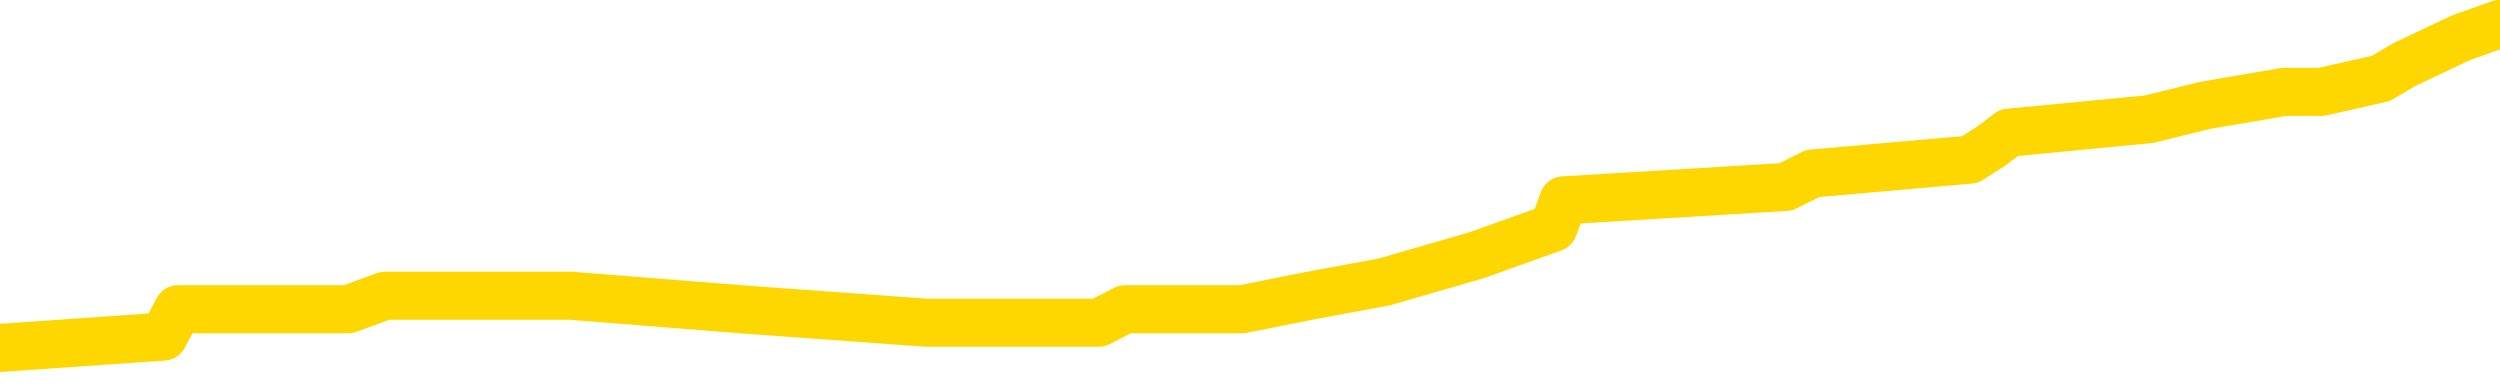 <svg xmlns="http://www.w3.org/2000/svg" version="1.1" viewBox="0 0 6500 1000">
	<path fill="none" stroke="gold" stroke-width="125" stroke-linecap="round" stroke-linejoin="round" d="M0 56983  L-441149 56983 L-440965 56948 L-440475 56877 L-440181 56842 L-439870 56771 L-439636 56736 L-439582 56665 L-439523 56595 L-439370 56560 L-439329 56489 L-439197 56454 L-438904 56418 L-438363 56418 L-437753 56383 L-437705 56383 L-437065 56348 L-437032 56348 L-436506 56348 L-436374 56312 L-435983 56242 L-435655 56171 L-435538 56100 L-435327 56030 L-434610 56030 L-434040 55995 L-433933 55995 L-433758 55959 L-433537 55889 L-433135 55853 L-433110 55783 L-432182 55712 L-432094 55641 L-432012 55571 L-431942 55500 L-431645 55465 L-431493 55394 L-429602 55430 L-429502 55430 L-429239 55430 L-428946 55465 L-428804 55394 L-428555 55394 L-428520 55359 L-428361 55324 L-427898 55253 L-427645 55218 L-427433 55147 L-427181 55112 L-426832 55076 L-425905 55006 L-425811 54935 L-425401 54900 L-424230 54829 L-423041 54794 L-422949 54723 L-422921 54653 L-422655 54582 L-422356 54512 L-422227 54441 L-422190 54370 L-421375 54370 L-420991 54406 L-419931 54441 L-419870 54441 L-419604 55147 L-419133 55818 L-418941 56489 L-418677 57160 L-418340 57125 L-418205 57089 L-417749 57054 L-417006 57019 L-416988 56983 L-416823 56913 L-416755 56913 L-416239 56877 L-415210 56877 L-415014 56842 L-414525 56807 L-414163 56771 L-413755 56771 L-413369 56807 L-411666 56807 L-411568 56807 L-411496 56807 L-411434 56807 L-411250 56771 L-410914 56771 L-410273 56736 L-410196 56701 L-410135 56701 L-409948 56665 L-409869 56665 L-409692 56630 L-409672 56595 L-409442 56595 L-409055 56560 L-408166 56560 L-408127 56524 L-408038 56489 L-408011 56418 L-407003 56383 L-406853 56312 L-406829 56277 L-406696 56242 L-406656 56206 L-405398 56171 L-405340 56171 L-404800 56136 L-404748 56136 L-404701 56136 L-404306 56100 L-404167 56065 L-403967 56030 L-403820 56030 L-403655 56030 L-403379 56065 L-403020 56065 L-402467 56030 L-401823 55995 L-401564 55924 L-401410 55889 L-401009 55853 L-400969 55818 L-400848 55783 L-400787 55818 L-400773 55818 L-400679 55818 L-400386 55783 L-400234 55641 L-399904 55571 L-399826 55500 L-399750 55465 L-399524 55359 L-399457 55288 L-399229 55218 L-399177 55147 L-399012 55112 L-398006 55076 L-397823 55041 L-397272 55006 L-396879 54935 L-396482 54900 L-395632 54829 L-395553 54794 L-394974 54759 L-394533 54759 L-394292 54723 L-394135 54723 L-393734 54653 L-393713 54653 L-393269 54617 L-392863 54582 L-392727 54512 L-392552 54441 L-392416 54370 L-392165 54300 L-391166 54264 L-391083 54229 L-390948 54194 L-390909 54158 L-390019 54123 L-389804 54088 L-389361 54052 L-389243 54017 L-389186 53982 L-388510 53982 L-388410 53947 L-388381 53947 L-387039 53911 L-386633 53876 L-386594 53841 L-385666 53805 L-385567 53770 L-385434 53735 L-385030 53699 L-385004 53664 L-384911 53629 L-384695 53593 L-384284 53523 L-383130 53452 L-382838 53382 L-382810 53311 L-382202 53276 L-381952 53205 L-381932 53170 L-381002 53134 L-380951 53064 L-380829 53028 L-380811 52958 L-380655 52923 L-380480 52852 L-380343 52817 L-380287 52781 L-380179 52746 L-380094 52711 L-379861 52675 L-379786 52640 L-379477 52605 L-379359 52569 L-379190 52534 L-379098 52499 L-378996 52499 L-378972 52463 L-378895 52463 L-378797 52393 L-378431 52358 L-378326 52322 L-377822 52287 L-377371 52252 L-377332 52216 L-377308 52181 L-377268 52146 L-377139 52110 L-377038 52075 L-376597 52040 L-376314 52004 L-375722 51969 L-375592 51934 L-375317 51863 L-375165 51828 L-375011 51793 L-374926 51722 L-374848 51687 L-374662 51651 L-374612 51651 L-374584 51616 L-374505 51581 L-374482 51545 L-374198 51475 L-373595 51404 L-372599 51369 L-372301 51334 L-371567 51298 L-371323 51263 L-371233 51228 L-370655 51192 L-369957 51157 L-369205 51122 L-368886 51086 L-368504 51016 L-368426 50980 L-367792 50945 L-367606 50910 L-367519 50910 L-367389 50910 L-367076 50875 L-367027 50839 L-366885 50804 L-366863 50769 L-365896 50733 L-365350 50698 L-364872 50698 L-364811 50698 L-364487 50698 L-364466 50663 L-364403 50663 L-364193 50627 L-364116 50592 L-364062 50557 L-364039 50521 L-364000 50486 L-363984 50451 L-363227 50415 L-363211 50380 L-362411 50345 L-362259 50310 L-361353 50274 L-360847 50239 L-360618 50168 L-360577 50168 L-360461 50133 L-360285 50098 L-359531 50133 L-359396 50098 L-359232 50062 L-358914 50027 L-358737 49956 L-357715 49886 L-357692 49815 L-357441 49780 L-357228 49709 L-356594 49674 L-356356 49603 L-356323 49533 L-356145 49462 L-356065 49391 L-355975 49356 L-355911 49286 L-355471 49215 L-355447 49180 L-354906 49144 L-354650 49109 L-354156 49074 L-353278 49038 L-353242 49003 L-353189 48968 L-353148 48932 L-353031 48897 L-352754 48862 L-352547 48791 L-352350 48721 L-352327 48650 L-352276 48579 L-352237 48544 L-352159 48509 L-351562 48438 L-351502 48403 L-351398 48367 L-351244 48332 L-350612 48297 L-349931 48262 L-349628 48191 L-349282 48156 L-349084 48120 L-349036 48050 L-348715 48014 L-348088 47979 L-347941 47944 L-347905 47908 L-347847 47873 L-347770 47802 L-347529 47802 L-347441 47767 L-347347 47732 L-347053 47697 L-346919 47661 L-346859 47626 L-346822 47555 L-346549 47555 L-345543 47520 L-345368 47485 L-345317 47485 L-345025 47449 L-344832 47379 L-344499 47343 L-343992 47308 L-343430 47237 L-343416 47167 L-343399 47132 L-343298 47061 L-343184 46990 L-343145 46920 L-343107 46884 L-343041 46884 L-343013 46849 L-342874 46884 L-342582 46884 L-342532 46884 L-342426 46884 L-342162 46849 L-341697 46814 L-341552 46814 L-341498 46743 L-341441 46708 L-341250 46673 L-340884 46637 L-340670 46637 L-340475 46637 L-340417 46637 L-340358 46567 L-340205 46531 L-339935 46496 L-339505 46673 L-339490 46673 L-339413 46637 L-339348 46602 L-339219 46355 L-339195 46319 L-338911 46284 L-338864 46249 L-338809 46213 L-338347 46178 L-338308 46178 L-338267 46143 L-338077 46108 L-337596 46072 L-337109 46037 L-337093 46002 L-337055 45966 L-336798 45931 L-336721 45860 L-336491 45825 L-336475 45754 L-336181 45684 L-335738 45649 L-335292 45613 L-334787 45578 L-334633 45543 L-334347 45507 L-334306 45437 L-333975 45401 L-333753 45366 L-333236 45295 L-333161 45260 L-332913 45189 L-332718 45119 L-332659 45084 L-331882 45048 L-331808 45048 L-331577 45013 L-331561 45013 L-331499 44978 L-331303 44942 L-330839 44942 L-330816 44907 L-330686 44907 L-329385 44907 L-329369 44907 L-329292 44872 L-329198 44872 L-328981 44872 L-328829 44836 L-328650 44872 L-328596 44907 L-328309 44942 L-328270 44942 L-327900 44942 L-327460 44942 L-327277 44942 L-326956 44907 L-326661 44907 L-326215 44836 L-326143 44801 L-325680 44730 L-325243 44695 L-325061 44660 L-323607 44589 L-323475 44554 L-323017 44483 L-322791 44448 L-322405 44377 L-321888 44307 L-320934 44236 L-320140 44165 L-319466 44130 L-319040 44060 L-318729 44024 L-318499 43918 L-317816 43812 L-317803 43706 L-317593 43565 L-317571 43530 L-317396 43459 L-316446 43424 L-316178 43353 L-315363 43318 L-315052 43247 L-315015 43212 L-314958 43141 L-314341 43106 L-313703 43036 L-312077 43000 L-311403 42965 L-310761 42965 L-310683 42965 L-310627 42965 L-310591 42965 L-310563 42930 L-310451 42859 L-310433 42824 L-310410 42788 L-310257 42753 L-310203 42682 L-310126 42647 L-310006 42612 L-309909 42576 L-309791 42541 L-309522 42471 L-309252 42435 L-309235 42365 L-309035 42329 L-308888 42259 L-308661 42223 L-308527 42188 L-308218 42153 L-308158 42117 L-307805 42047 L-307456 42012 L-307356 41976 L-307291 41906 L-307231 41870 L-306847 41800 L-306466 41764 L-306362 41729 L-306102 41694 L-305830 41623 L-305671 41588 L-305639 41552 L-305577 41517 L-305435 41482 L-305252 41447 L-305207 41411 L-304919 41411 L-304903 41376 L-304670 41376 L-304609 41341 L-304570 41341 L-303991 41305 L-303857 41270 L-303834 41129 L-303815 40882 L-303798 40599 L-303782 40317 L-303758 40034 L-303741 39822 L-303720 39575 L-303703 39328 L-303680 39187 L-303663 39045 L-303642 38939 L-303625 38869 L-303576 38763 L-303504 38657 L-303469 38480 L-303445 38339 L-303410 38198 L-303368 38057 L-303331 37986 L-303316 37845 L-303291 37739 L-303254 37668 L-303237 37562 L-303214 37492 L-303197 37421 L-303178 37350 L-303162 37280 L-303133 37174 L-303107 37068 L-303061 37033 L-303045 36962 L-303003 36927 L-302955 36856 L-302884 36786 L-302869 36715 L-302853 36644 L-302791 36609 L-302752 36574 L-302712 36538 L-302546 36503 L-302481 36468 L-302465 36432 L-302421 36362 L-302363 36326 L-302150 36291 L-302117 36256 L-302074 36221 L-301996 36185 L-301459 36150 L-301381 36115 L-301276 36044 L-301188 36009 L-301011 35973 L-300661 35938 L-300505 35903 L-300067 35867 L-299910 35832 L-299781 35797 L-299077 35726 L-298876 35691 L-297915 35620 L-297433 35585 L-297334 35585 L-297241 35550 L-296996 35514 L-296923 35479 L-296480 35408 L-296384 35373 L-296369 35338 L-296353 35302 L-296328 35267 L-295862 35232 L-295645 35197 L-295506 35161 L-295212 35126 L-295123 35091 L-295082 35055 L-295052 35020 L-294880 34985 L-294821 34949 L-294745 34914 L-294664 34879 L-294594 34879 L-294285 34843 L-294200 34808 L-293986 34773 L-293951 34737 L-293268 34702 L-293169 34667 L-292964 34632 L-292917 34596 L-292639 34561 L-292577 34526 L-292560 34455 L-292482 34420 L-292173 34349 L-292149 34314 L-292095 34243 L-292072 34208 L-291950 34173 L-291814 34102 L-291570 34067 L-291444 34067 L-290798 34031 L-290782 34031 L-290757 34031 L-290577 33961 L-290500 33925 L-290409 33890 L-289981 33855 L-289565 33819 L-289172 33749 L-289093 33713 L-289074 33678 L-288711 33643 L-288475 33608 L-288246 33572 L-287933 33537 L-287855 33502 L-287775 33431 L-287597 33360 L-287581 33325 L-287316 33254 L-287235 33219 L-287005 33184 L-286779 33149 L-286464 33149 L-286288 33113 L-285927 33113 L-285536 33078 L-285466 33007 L-285402 32972 L-285262 32901 L-285210 32866 L-285109 32795 L-284607 32760 L-284410 32725 L-284163 32689 L-283977 32654 L-283678 32619 L-283602 32584 L-283436 32513 L-282551 32478 L-282523 32407 L-282400 32336 L-281821 32301 L-281743 32266 L-281030 32266 L-280718 32266 L-280505 32266 L-280488 32266 L-280101 32266 L-279576 32195 L-279130 32160 L-278801 32125 L-278648 32089 L-278322 32089 L-278143 32054 L-278062 32054 L-277856 31983 L-277680 31948 L-276751 31913 L-275862 31877 L-275823 31842 L-275595 31842 L-275216 31807 L-274428 31771 L-274194 31736 L-274118 31701 L-273760 31665 L-273189 31595 L-272922 31560 L-272535 31524 L-272432 31524 L-272262 31524 L-271643 31524 L-271432 31524 L-271124 31524 L-271071 31489 L-270943 31454 L-270890 31418 L-270771 31383 L-270435 31312 L-269476 31277 L-269344 31206 L-269143 31171 L-268511 31136 L-268200 31100 L-267786 31065 L-267759 31030 L-267613 30995 L-267193 30959 L-265861 30959 L-265814 30924 L-265685 30853 L-265668 30818 L-265090 30747 L-264885 30712 L-264855 30677 L-264814 30641 L-264757 30606 L-264719 30571 L-264641 30536 L-264498 30500 L-264044 30465 L-263926 30430 L-263640 30394 L-263268 30359 L-263171 30324 L-262845 30288 L-262490 30253 L-262320 30218 L-262273 30182 L-262164 30147 L-262075 30112 L-262047 30076 L-261971 30006 L-261667 29971 L-261633 29900 L-261562 29865 L-261194 29829 L-260858 29794 L-260777 29794 L-260558 29759 L-260386 29723 L-260359 29688 L-259861 29653 L-259312 29582 L-258432 29547 L-258333 29476 L-258256 29441 L-257982 29406 L-257735 29335 L-257661 29300 L-257599 29229 L-257480 29194 L-257438 29158 L-257328 29123 L-257251 29052 L-256550 29017 L-256305 28982 L-256265 28947 L-256109 28911 L-255509 28911 L-255283 28911 L-255191 28911 L-254715 28911 L-254118 28841 L-253598 28805 L-253577 28770 L-253432 28735 L-253112 28735 L-252570 28735 L-252338 28735 L-252168 28735 L-251681 28699 L-251454 28664 L-251369 28629 L-251022 28593 L-250696 28593 L-250173 28558 L-249846 28523 L-249246 28487 L-249048 28417 L-248996 28382 L-248955 28346 L-248674 28311 L-247990 28240 L-247680 28205 L-247655 28134 L-247463 28099 L-247241 28064 L-247155 28028 L-246491 27958 L-246467 27923 L-246245 27852 L-245915 27817 L-245563 27746 L-245358 27711 L-245126 27640 L-244868 27605 L-244678 27534 L-244631 27499 L-244404 27463 L-244369 27428 L-244213 27393 L-243998 27358 L-243825 27322 L-243734 27287 L-243457 27252 L-243213 27216 L-242898 27181 L-242471 27181 L-242434 27181 L-241951 27181 L-241717 27181 L-241505 27146 L-241279 27110 L-240729 27110 L-240482 27075 L-239648 27075 L-239592 27040 L-239571 27004 L-239413 26969 L-238951 26934 L-238911 26899 L-238571 26828 L-238437 26793 L-238215 26757 L-237642 26722 L-237171 26687 L-236976 26651 L-236783 26616 L-236594 26581 L-236492 26545 L-236124 26510 L-236077 26475 L-235996 26439 L-234702 26404 L-234654 26369 L-234386 26369 L-234241 26369 L-233690 26369 L-233573 26334 L-233491 26298 L-233132 26263 L-232908 26228 L-232627 26192 L-232298 26122 L-231790 26086 L-231677 26051 L-231599 26016 L-231434 25980 L-231140 25980 L-230671 25980 L-230475 26016 L-230424 26016 L-229774 25980 L-229653 25945 L-229198 25945 L-229163 25910 L-228694 25875 L-228584 25839 L-228567 25804 L-228351 25804 L-228170 25769 L-227639 25769 L-226609 25769 L-226410 25733 L-225951 25698 L-225003 25627 L-224904 25592 L-224550 25521 L-224490 25486 L-224475 25451 L-224440 25415 L-224071 25380 L-223951 25345 L-223709 25310 L-223545 25274 L-223357 25239 L-223237 25204 L-222166 25133 L-221308 25098 L-221096 25027 L-220998 24992 L-220824 24921 L-220491 24886 L-220419 24850 L-220362 24815 L-220186 24815 L-219797 24780 L-219562 24745 L-219451 24709 L-219334 24674 L-218353 24639 L-218327 24603 L-217733 24533 L-217701 24533 L-217552 24497 L-217268 24462 L-216356 24462 L-215410 24462 L-215257 24427 L-215154 24427 L-215022 24391 L-214879 24356 L-214853 24321 L-214739 24286 L-214520 24250 L-213839 24215 L-213710 24180 L-213406 24144 L-213167 24074 L-212834 24038 L-212195 24003 L-211853 23932 L-211791 23897 L-211635 23897 L-210714 23897 L-210243 23897 L-210200 23897 L-210187 23862 L-210146 23826 L-210124 23791 L-210097 23756 L-209953 23721 L-209530 23685 L-209195 23685 L-209004 23650 L-208575 23650 L-208387 23615 L-207998 23544 L-207464 23509 L-207091 23473 L-207070 23473 L-206820 23438 L-206702 23403 L-206626 23367 L-206490 23332 L-206451 23297 L-206371 23262 L-205976 23226 L-205481 23191 L-205369 23120 L-205196 23085 L-204887 23050 L-204440 23014 L-204117 22979 L-203974 22908 L-203547 22838 L-203394 22767 L-203339 22697 L-202525 22661 L-202505 22626 L-202133 22591 L-202077 22591 L-200948 22555 L-200880 22555 L-200321 22520 L-200127 22485 L-199990 22449 L-199757 22414 L-199410 22379 L-199375 22308 L-199340 22273 L-199272 22202 L-198923 22167 L-198751 22132 L-198266 22096 L-198250 22061 L-197924 22026 L-197767 21990 L-196626 21920 L-196601 21884 L-196410 21814 L-196216 21778 L-195966 21743 L-195949 21708 L-194928 21673 L-194631 21637 L-194555 21602 L-194419 21531 L-194243 21496 L-193667 21425 L-193451 21390 L-193387 21355 L-193257 21319 L-193220 21249 L-192697 21213 L-192559 35126 L-192544 35126 L-192521 35126 L-192501 35126 L-192274 21178 L-191498 21178 L-191457 21178 L-191089 21178 L-191010 21143 L-190958 21108 L-190285 21072 L-189543 21037 L-189118 21037 L-188670 21002 L-187609 20966 L-187297 20896 L-186887 20896 L-186815 20860 L-186291 20860 L-186196 20860 L-186178 20860 L-185733 20825 L-185548 20754 L-184768 20684 L-184095 20649 L-183683 20543 L-183451 20472 L-183311 20437 L-183229 20366 L-183209 20331 L-183133 20331 L-183005 20295 L-182688 20331 L-182463 20331 L-182138 20295 L-182076 20295 L-181706 20295 L-181673 20295 L-181465 20295 L-180797 20295 L-180720 20295 L-180562 20225 L-180451 20225 L-180125 20189 L-179970 20154 L-179629 20154 L-179572 20084 L-179234 20013 L-179030 19978 L-178977 19907 L-177601 19872 L-177471 19836 L-177038 19801 L-176717 19766 L-175889 19695 L-175766 19660 L-175035 19589 L-174879 19519 L-174839 19483 L-174785 19448 L-174762 19413 L-174648 19377 L-174351 19342 L-174061 19307 L-174007 19271 L-173886 19236 L-173856 19201 L-173757 19165 L-173313 19165 L-173161 19130 L-172326 19130 L-171783 19095 L-171449 19095 L-171433 19060 L-171358 19024 L-171241 18989 L-171047 18954 L-170783 18918 L-169948 18883 L-169852 18848 L-169330 18812 L-169289 18777 L-169189 18742 L-168361 18742 L-168226 18706 L-167887 18706 L-167333 18671 L-166953 18636 L-166790 18600 L-166480 18565 L-165668 18530 L-165362 18495 L-165093 18495 L-164772 18495 L-164451 18530 L-164175 18530 L-163347 18459 L-163252 18424 L-163159 18318 L-163055 18212 L-162668 18106 L-162188 18036 L-162171 18000 L-162053 17965 L-161685 17894 L-161590 17859 L-160756 17788 L-160679 17753 L-160380 17718 L-160289 17682 L-159882 17612 L-159771 17541 L-159072 17506 L-158599 17471 L-158539 17435 L-158320 17365 L-158046 17329 L-157933 17294 L-156906 17259 L-156519 17223 L-156499 17188 L-156167 17153 L-155922 17117 L-155489 17082 L-155379 17047 L-155261 17012 L-154809 16941 L-154219 16906 L-153882 16870 L-151989 16835 L-151876 16764 L-151664 16729 L-150346 16694 L-150239 8749 L-150173 910 L-150137 -6328 L-150075 -6328 L-149576 1545 L-148901 9314 L-148879 16482 L-148608 16411 L-147640 16411 L-146951 16376 L-146789 16341 L-146248 16305 L-146158 16270 L-145139 16235 L-144191 16164 L-143826 16199 L-143723 16235 L-143135 16235 L-143075 16235 L-142975 16199 L-142534 16129 L-142427 16093 L-141985 16058 L-140985 15952 L-140729 15846 L-140626 15740 L-140496 15670 L-140129 15599 L-139549 15528 L-139518 15493 L-139202 15458 L-137219 15423 L-137103 15387 L-137036 15387 L-136677 15352 L-135058 15317 L-134881 15317 L-134736 15317 L-133914 15352 L-133861 15387 L-133807 15387 L-133373 15387 L-132392 15423 L-132318 15423 L-131234 15387 L-131021 15387 L-130305 15317 L-129916 15281 L-129697 15211 L-129378 15140 L-128884 15069 L-128756 15034 L-128527 14963 L-128295 14893 L-128236 14858 L-127946 14822 L-127674 14752 L-126644 14716 L-124979 14681 L-124560 14646 L-124423 14610 L-124267 14610 L-123961 14575 L-123733 14504 L-123575 14469 L-123416 14399 L-123246 14328 L-123199 14293 L-123146 14257 L-123124 14257 L-122738 14222 L-122488 14222 L-122218 14222 L-122057 14222 L-121967 14222 L-120309 14222 L-120143 14257 L-119763 14222 L-119303 14222 L-118694 14151 L-117601 14116 L-117170 14081 L-117138 14045 L-117076 14010 L-117058 13975 L-115355 13939 L-115313 13904 L-114846 13869 L-114660 13834 L-114627 13763 L-114032 13728 L-113982 13692 L-113659 13657 L-113609 13622 L-113398 13586 L-113380 13551 L-113114 13480 L-113061 13445 L-112592 13410 L-112082 13339 L-112003 13339 L-111709 13304 L-111693 13269 L-111654 13233 L-111583 13198 L-111426 13163 L-110480 13163 L-110423 13163 L-109902 13163 L-109710 13127 L-109609 13127 L-109383 13092 L-108873 13092 L-108485 14045 L-108416 14045 L-108067 14010 L-107710 13975 L-106582 12951 L-106530 12880 L-106304 12845 L-106270 12810 L-106145 12739 L-106047 12739 L-105782 12739 L-105042 12774 L-104463 12774 L-104170 12774 L-103464 12774 L-103285 12739 L-103262 12739 L-102626 12704 L-102315 12668 L-101918 12668 L-101888 12633 L-101867 12598 L-101714 12562 L-101029 12562 L-101012 12562 L-100672 12562 L-100400 12527 L-100362 12492 L-100306 12421 L-100284 12386 L-100212 12350 L-99880 12315 L-99774 12280 L-99745 12209 L-99547 12174 L-99395 12139 L-98526 12103 L-97964 12033 L-97948 12033 L-97847 11997 L-97744 12033 L-97598 12033 L-97520 12033 L-97482 11997 L-97426 11962 L-97353 11927 L-97208 11891 L-96726 11891 L-96322 11856 L-95456 11891 L-95436 11891 L-95178 11891 L-95101 11891 L-95072 11856 L-95062 11786 L-95045 11750 L-94752 11715 L-94712 11680 L-94640 11644 L-94567 11609 L-94362 11574 L-94202 11468 L-93900 11362 L-93823 11221 L-93806 11115 L-93590 11044 L-93358 11044 L-93248 11079 L-92879 11115 L-92720 11115 L-92489 11115 L-92321 11115 L-92175 11079 L-92043 11044 L-90768 10973 L-90364 10903 L-90303 10867 L-90187 10797 L-89761 10762 L-89746 10691 L-89684 10656 L-89411 10585 L-89298 10550 L-89016 10479 L-88739 10444 L-88314 10373 L-88291 10338 L-88213 10302 L-88088 10267 L-87501 10232 L-87110 10197 L-86774 10161 L-86185 10126 L-86083 10126 L-85912 10091 L-85776 10091 L-84948 10055 L-83763 10020 L-83727 9985 L-83672 9985 L-83451 9949 L-83246 9949 L-83091 9949 L-82835 9914 L-82758 9879 L-82215 9843 L-82179 9808 L-81930 9773 L-81543 9737 L-80717 9702 L-80359 9667 L-80048 9667 L-79790 9632 L-79567 9596 L-79161 9561 L-79044 9526 L-78861 9490 L-78808 9490 L-78619 9455 L-78448 9420 L-78420 9384 L-78139 9349 L-77829 9314 L-77691 9278 L-77381 9243 L-77187 9243 L-77172 9208 L-76452 9208 L-76319 9137 L-76021 9102 L-75930 9067 L-75330 9067 L-75292 9031 L-75213 8996 L-74593 8961 L-74441 8890 L-74401 8855 L-74090 8819 L-73898 8784 L-73705 8713 L-73650 8643 L-73341 8608 L-73289 8572 L-73234 8608 L-73208 8608 L-73083 8608 L-72273 8572 L-72196 8537 L-71656 8502 L-71387 8466 L-70728 8431 L-69820 8396 L-69579 8360 L-69046 8325 L-68829 8290 L-67722 8325 L-67671 8325 L-66896 8325 L-66348 8290 L-66237 8254 L-66084 8184 L-66029 8149 L-65863 8113 L-65486 8078 L-65039 8043 L-64984 8007 L-64830 7972 L-64150 7937 L-63929 7901 L-63412 7866 L-62563 7795 L-62547 7760 L-60756 7725 L-60201 7689 L-60084 7654 L-59078 7619 L-59042 7584 L-58809 7584 L-58716 7584 L-58676 7584 L-58344 7548 L-57993 7513 L-57727 7442 L-57441 7407 L-57130 7336 L-56876 7266 L-56782 7230 L-56292 7195 L-56085 7160 L-55519 7125 L-55405 7160 L-55054 7125 L-55002 7125 L-54962 7125 L-54359 7054 L-53625 6983 L-53044 6913 L-52808 6842 L-52268 6736 L-52115 6665 L-51613 6630 L-51404 6560 L-51381 6560 L-51322 6524 L-50359 6524 L-50182 6489 L-49740 6454 L-49716 6383 L-49561 6348 L-49479 6348 L-49329 6383 L-48682 6383 L-48632 6348 L-47512 6312 L-46528 6277 L-46466 6242 L-45746 6206 L-44881 6171 L-44502 6136 L-44283 6136 L-43524 6100 L-43472 6065 L-43163 5995 L-42311 5995 L-42118 5959 L-41941 5924 L-41717 5924 L-41590 5889 L-41398 5889 L-41166 5853 L-40996 5889 L-40710 5853 L-40430 5853 L-40347 5818 L-40177 5783 L-40160 5712 L-40006 5677 L-39967 5641 L-39191 5606 L-39115 5606 L-38883 5536 L-38456 5500 L-38110 5465 L-37527 5430 L-37259 5430 L-37000 5430 L-36870 5359 L-36854 5324 L-36740 5288 L-36716 5253 L-36482 5218 L-36446 5182 L-35130 5182 L-35074 5147 L-34395 5076 L-33823 5076 L-33697 5076 L-33544 5076 L-33467 5076 L-33155 5006 L-32882 4971 L-32793 4900 L-32692 4900 L-31764 4865 L-31687 4865 L-31323 4865 L-31299 4829 L-31262 4794 L-30487 4723 L-30395 4688 L-30255 4653 L-29853 4617 L-29592 4617 L-29348 4653 L-29134 4617 L-29054 4617 L-28977 4617 L-28901 4617 L-28714 4653 L-28647 4653 L-28398 4653 L-28343 4617 L-28205 4582 L-28126 4512 L-28012 4476 L-27789 4441 L-27625 4406 L-27584 4370 L-27414 4335 L-27044 4300 L-27029 4264 L-26913 4229 L-26191 4194 L-26156 4158 L-26023 4158 L-25675 4123 L-25263 4123 L-25227 4123 L-25149 4088 L-25110 4052 L-24746 4017 L-24542 3982 L-24527 3947 L-24182 3911 L-23833 3911 L-23507 3911 L-23406 3876 L-23253 3876 L-23058 3841 L-22827 3841 L-22734 3841 L-22579 3841 L-22501 3841 L-22461 3805 L-22347 3770 L-22324 3735 L-22073 3735 L-21934 3664 L-21357 3558 L-20528 3487 L-20041 3417 L-19919 3382 L-19881 3346 L-19868 3311 L-19716 3240 L-19615 3170 L-19382 3134 L-18992 3064 L-18687 3028 L-18672 2993 L-18501 2958 L-18262 2887 L-17666 2887 L-17062 2852 L-17023 2852 L-16982 2852 L-16829 2817 L-16776 2781 L-16713 2746 L-16645 2711 L-16590 2640 L-16565 2605 L-16518 2569 L-16424 2499 L-16287 2463 L-16134 2428 L-16001 2393 L-15961 2393 L-15925 2358 L-15863 2322 L-15590 2252 L-15275 2216 L-15234 2146 L-15149 2110 L-14972 2075 L-14734 2040 L-14377 2004 L-14347 1969 L-13778 1934 L-13655 1899 L-13419 1863 L-13396 1863 L-13115 1828 L-12829 1828 L-12574 1828 L-12002 1793 L-11705 1757 L-11629 1722 L-10930 1687 L-10853 1651 L-10817 1616 L-10791 1581 L-10740 1510 L-10546 1475 L-10405 1404 L-10370 1369 L-10329 1334 L-9734 1298 L-9502 1263 L-9218 1510 L-9164 1722 L-9090 1969 L-9012 2181 L-8776 2110 L-8532 2075 L-8396 2040 L-8290 2004 L-8210 1969 L-7823 1899 L-7696 1863 L-7543 1828 L-7506 1793 L-7360 1757 L-7138 1722 L-6964 1687 L-6895 1651 L-6074 1581 L-6058 1581 L-5763 1545 L-4975 1510 L-4665 1510 L-4519 1475 L-4291 1439 L-4090 1369 L-3153 1334 L-3117 1298 L-3094 1263 L-3053 1192 L-2785 1157 L-2188 1122 L-2124 1086 L-2089 1051 L-2072 1016 L-1377 1016 L-1176 1016 L-1144 1016 L-810 1016 L-703 980 L-78 910 L425 875 L463 804 L905 804 L1001 769 L1160 769 L1473 769 L1485 769 L1925 804 L2407 839 L2537 839 L2857 839 L2925 804 L3229 804 L3405 769 L3599 733 L3841 663 L4039 592 L4065 521 L4643 486 L4713 451 L5122 415 L5177 380 L5223 345 L5587 310 L5733 274 L5938 239 L6035 239 L6190 204 L6251 168 L6399 98 L6500 62" />
</svg>
